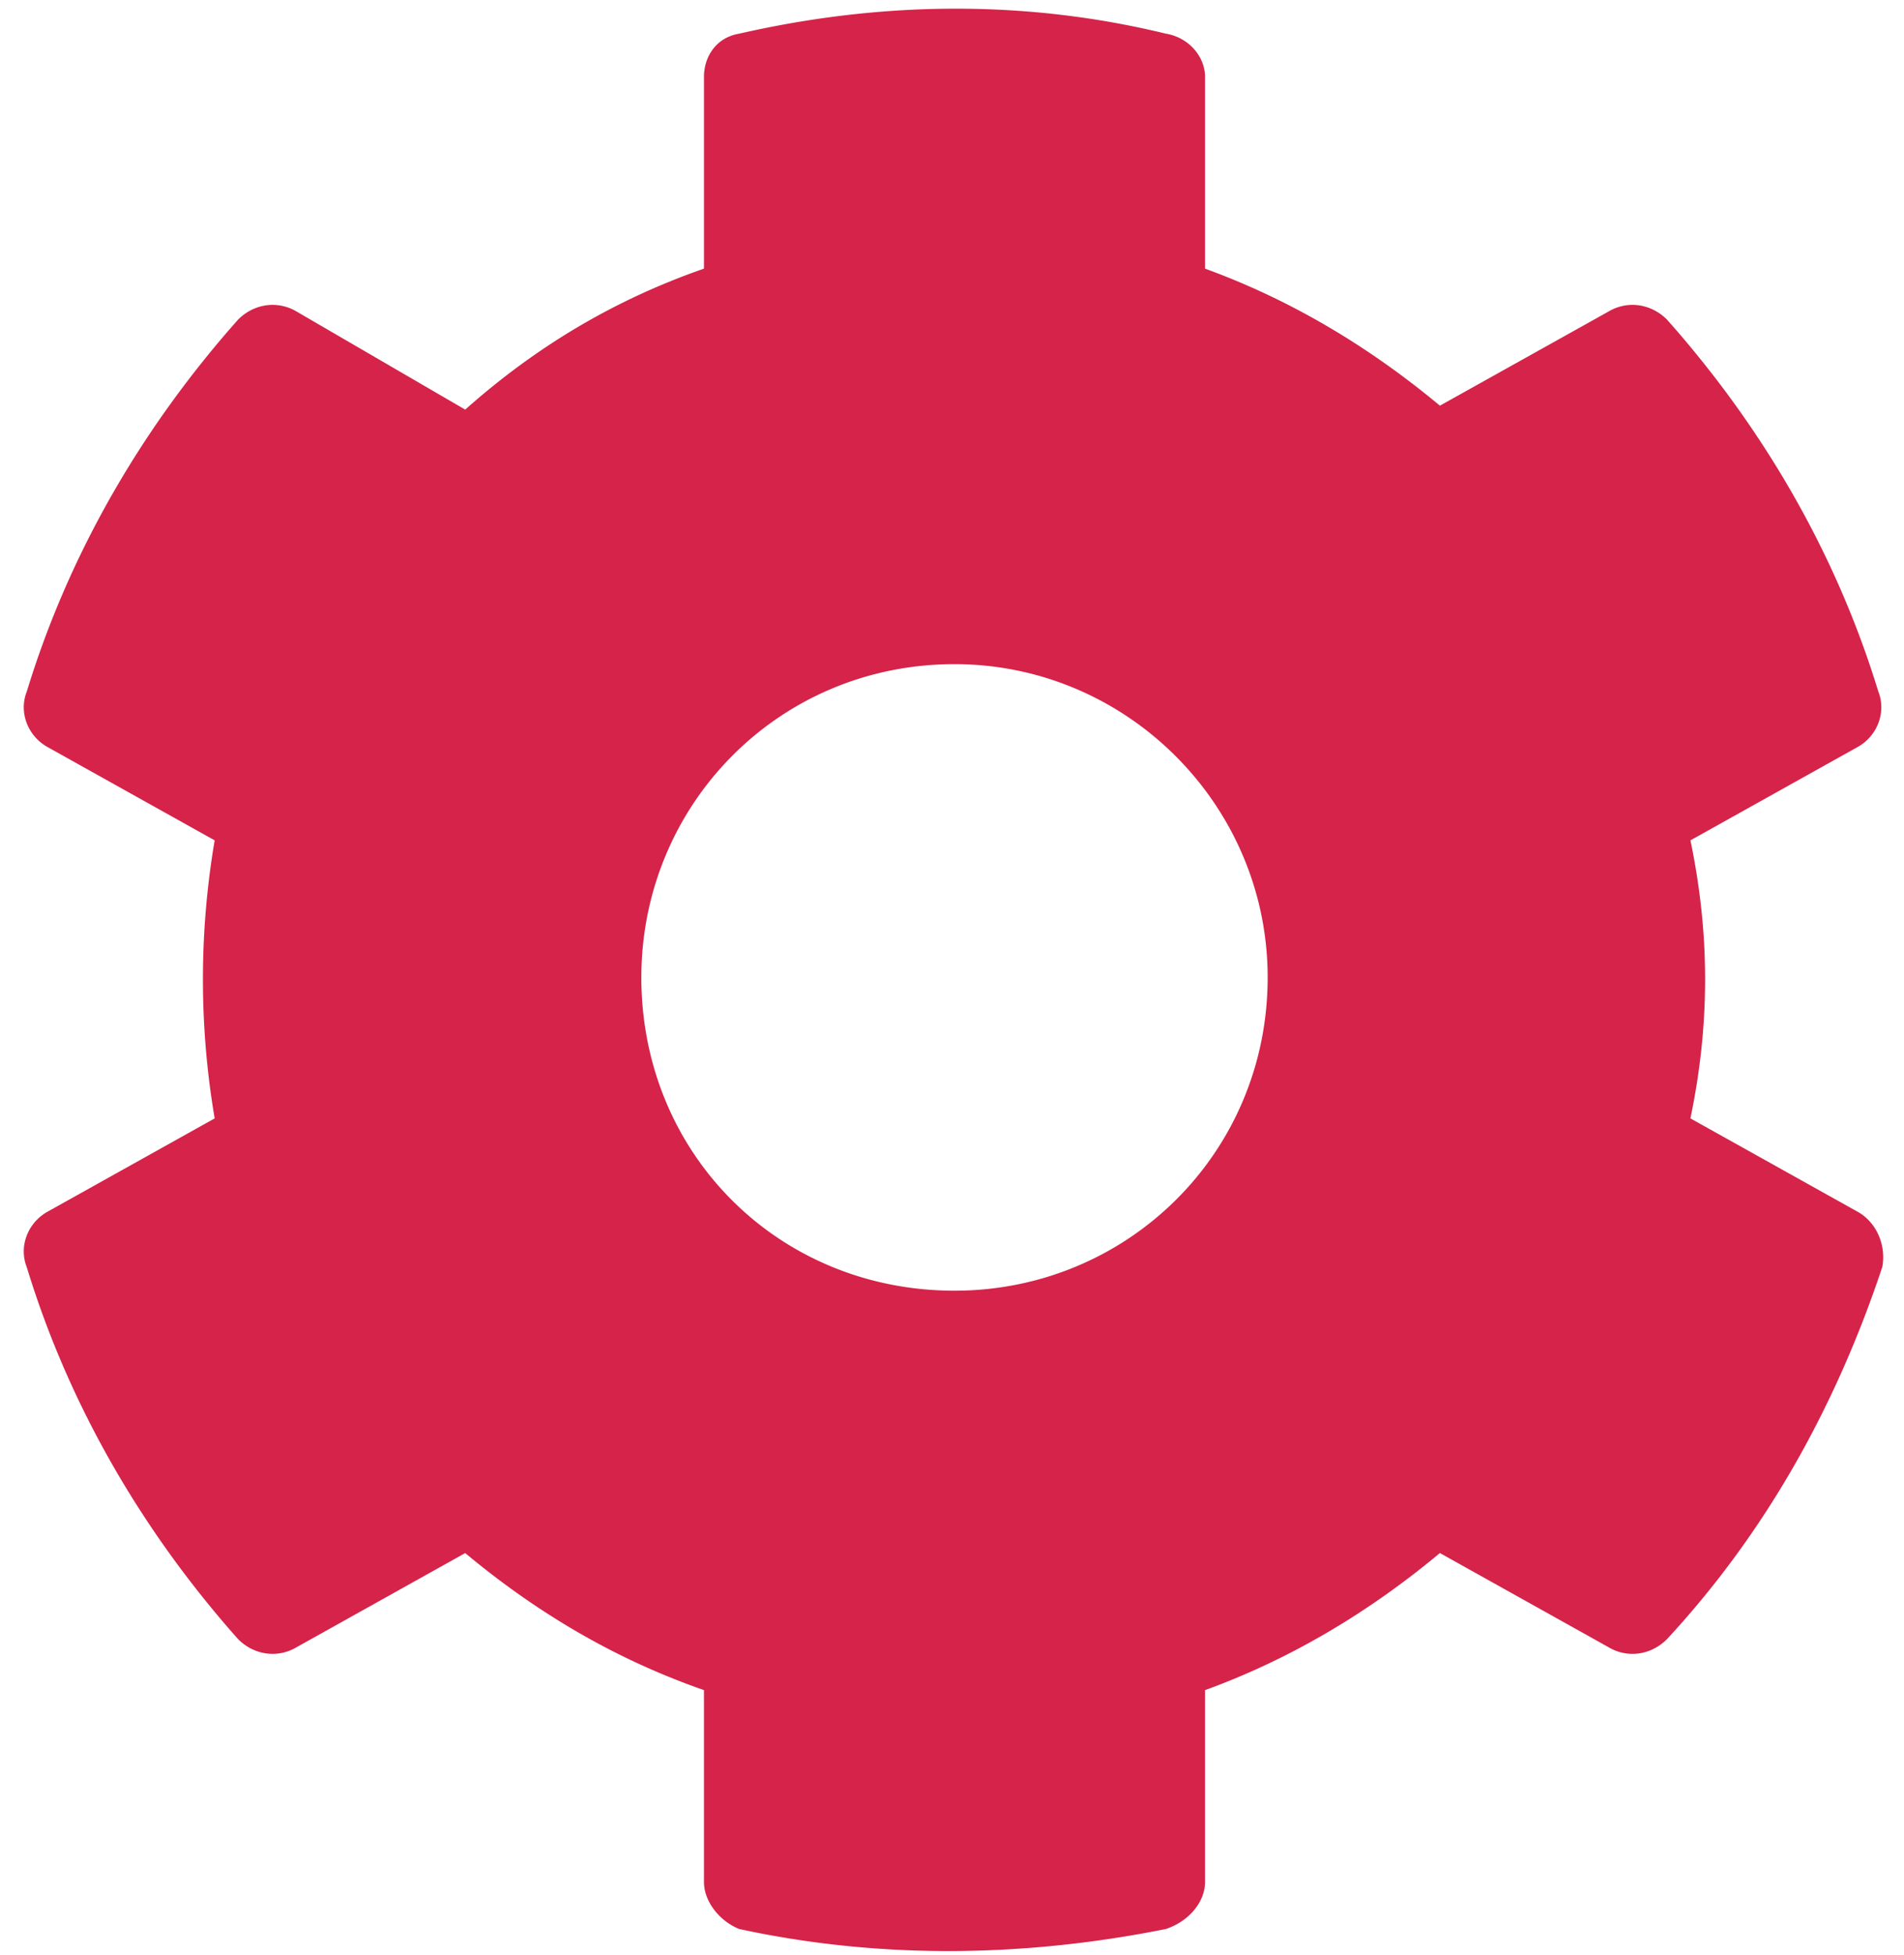 <svg xmlns="http://www.w3.org/2000/svg" width="76" height="78" fill="none" viewBox="0 0 76 78">
  <path fill="#D52349" d="m74.194 48.375-6.719-3.75c.781-3.75.781-7.344 0-11.094l6.719-3.75c.781-.468 1.093-1.406.781-2.187-1.719-5.625-4.688-10.625-8.438-14.844-.625-.625-1.562-.781-2.343-.313l-6.719 3.75c-2.813-2.343-5.938-4.218-9.375-5.468V3.063c0-.782-.625-1.563-1.563-1.72-5.78-1.405-11.562-1.25-17.03 0-.938.157-1.407.938-1.407 1.72v7.656c-3.594 1.25-6.719 3.125-9.531 5.625l-6.719-3.907c-.781-.468-1.719-.312-2.344.313-3.75 4.219-6.719 9.219-8.437 14.844-.313.781 0 1.718.781 2.187l6.719 3.75a33.053 33.053 0 0 0 0 11.094l-6.719 3.75c-.781.469-1.094 1.406-.781 2.188 1.718 5.624 4.687 10.624 8.437 14.843.625.625 1.563.781 2.344.313l6.719-3.75c2.812 2.343 5.937 4.218 9.531 5.468v7.657c0 .781.625 1.562 1.406 1.875 5.782 1.25 11.563 1.094 17.032 0 .937-.313 1.562-1.094 1.562-1.875v-7.656c3.438-1.25 6.563-3.126 9.375-5.47l6.719 3.75c.781.47 1.718.313 2.343-.312 3.907-4.219 6.72-9.219 8.594-14.844.156-.78-.156-1.718-.937-2.187ZM38.1 51.5c-7.031 0-12.5-5.469-12.5-12.5 0-6.875 5.469-12.5 12.5-12.5 6.875 0 12.5 5.625 12.5 12.5 0 7.031-5.625 12.5-12.5 12.5Z"/>
</svg>
